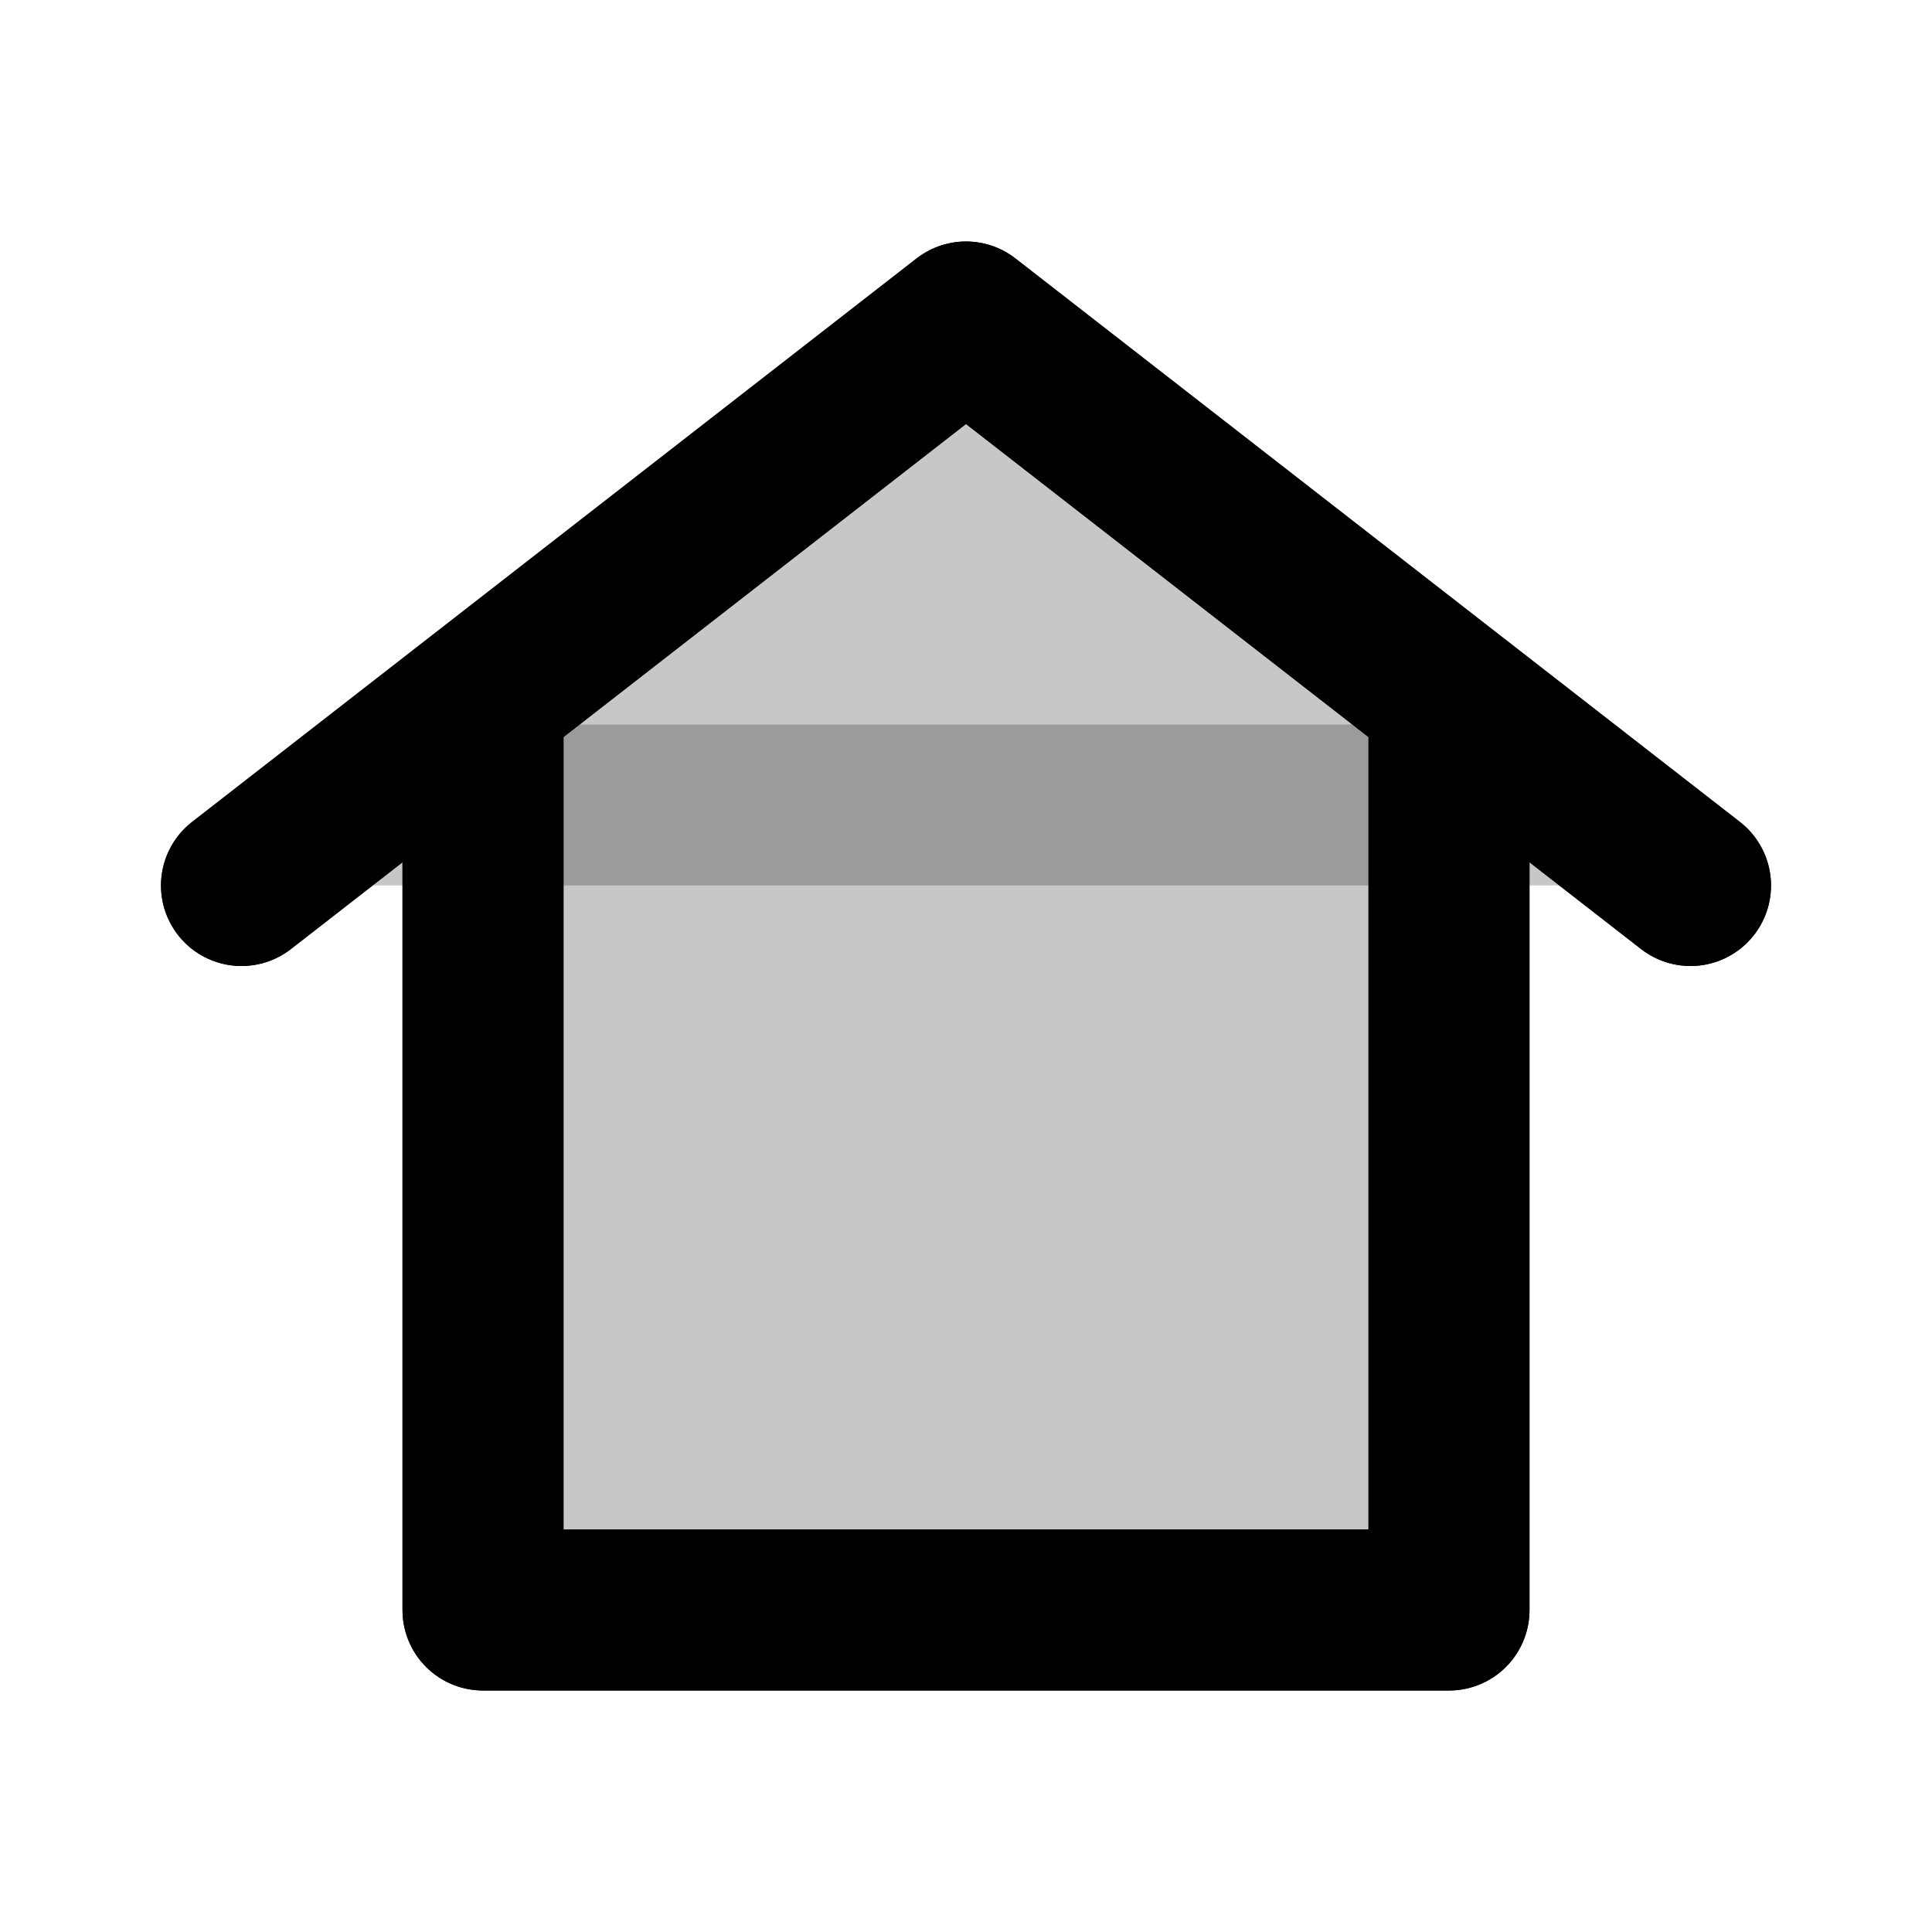<svg xmlns="http://www.w3.org/2000/svg" viewBox="0 0 24 24" fill="none" stroke="currentColor" stroke-width="2" stroke-linecap="round" stroke-linejoin="round"><g fill="currentColor" fill-opacity="0.22"><path d="M3 11l9-7 9 7"/><path d="M6 9v11h12V9"/></g><path d="M3 11l9-7 9 7"/><path d="M6 9v11h12V9"/></svg>
